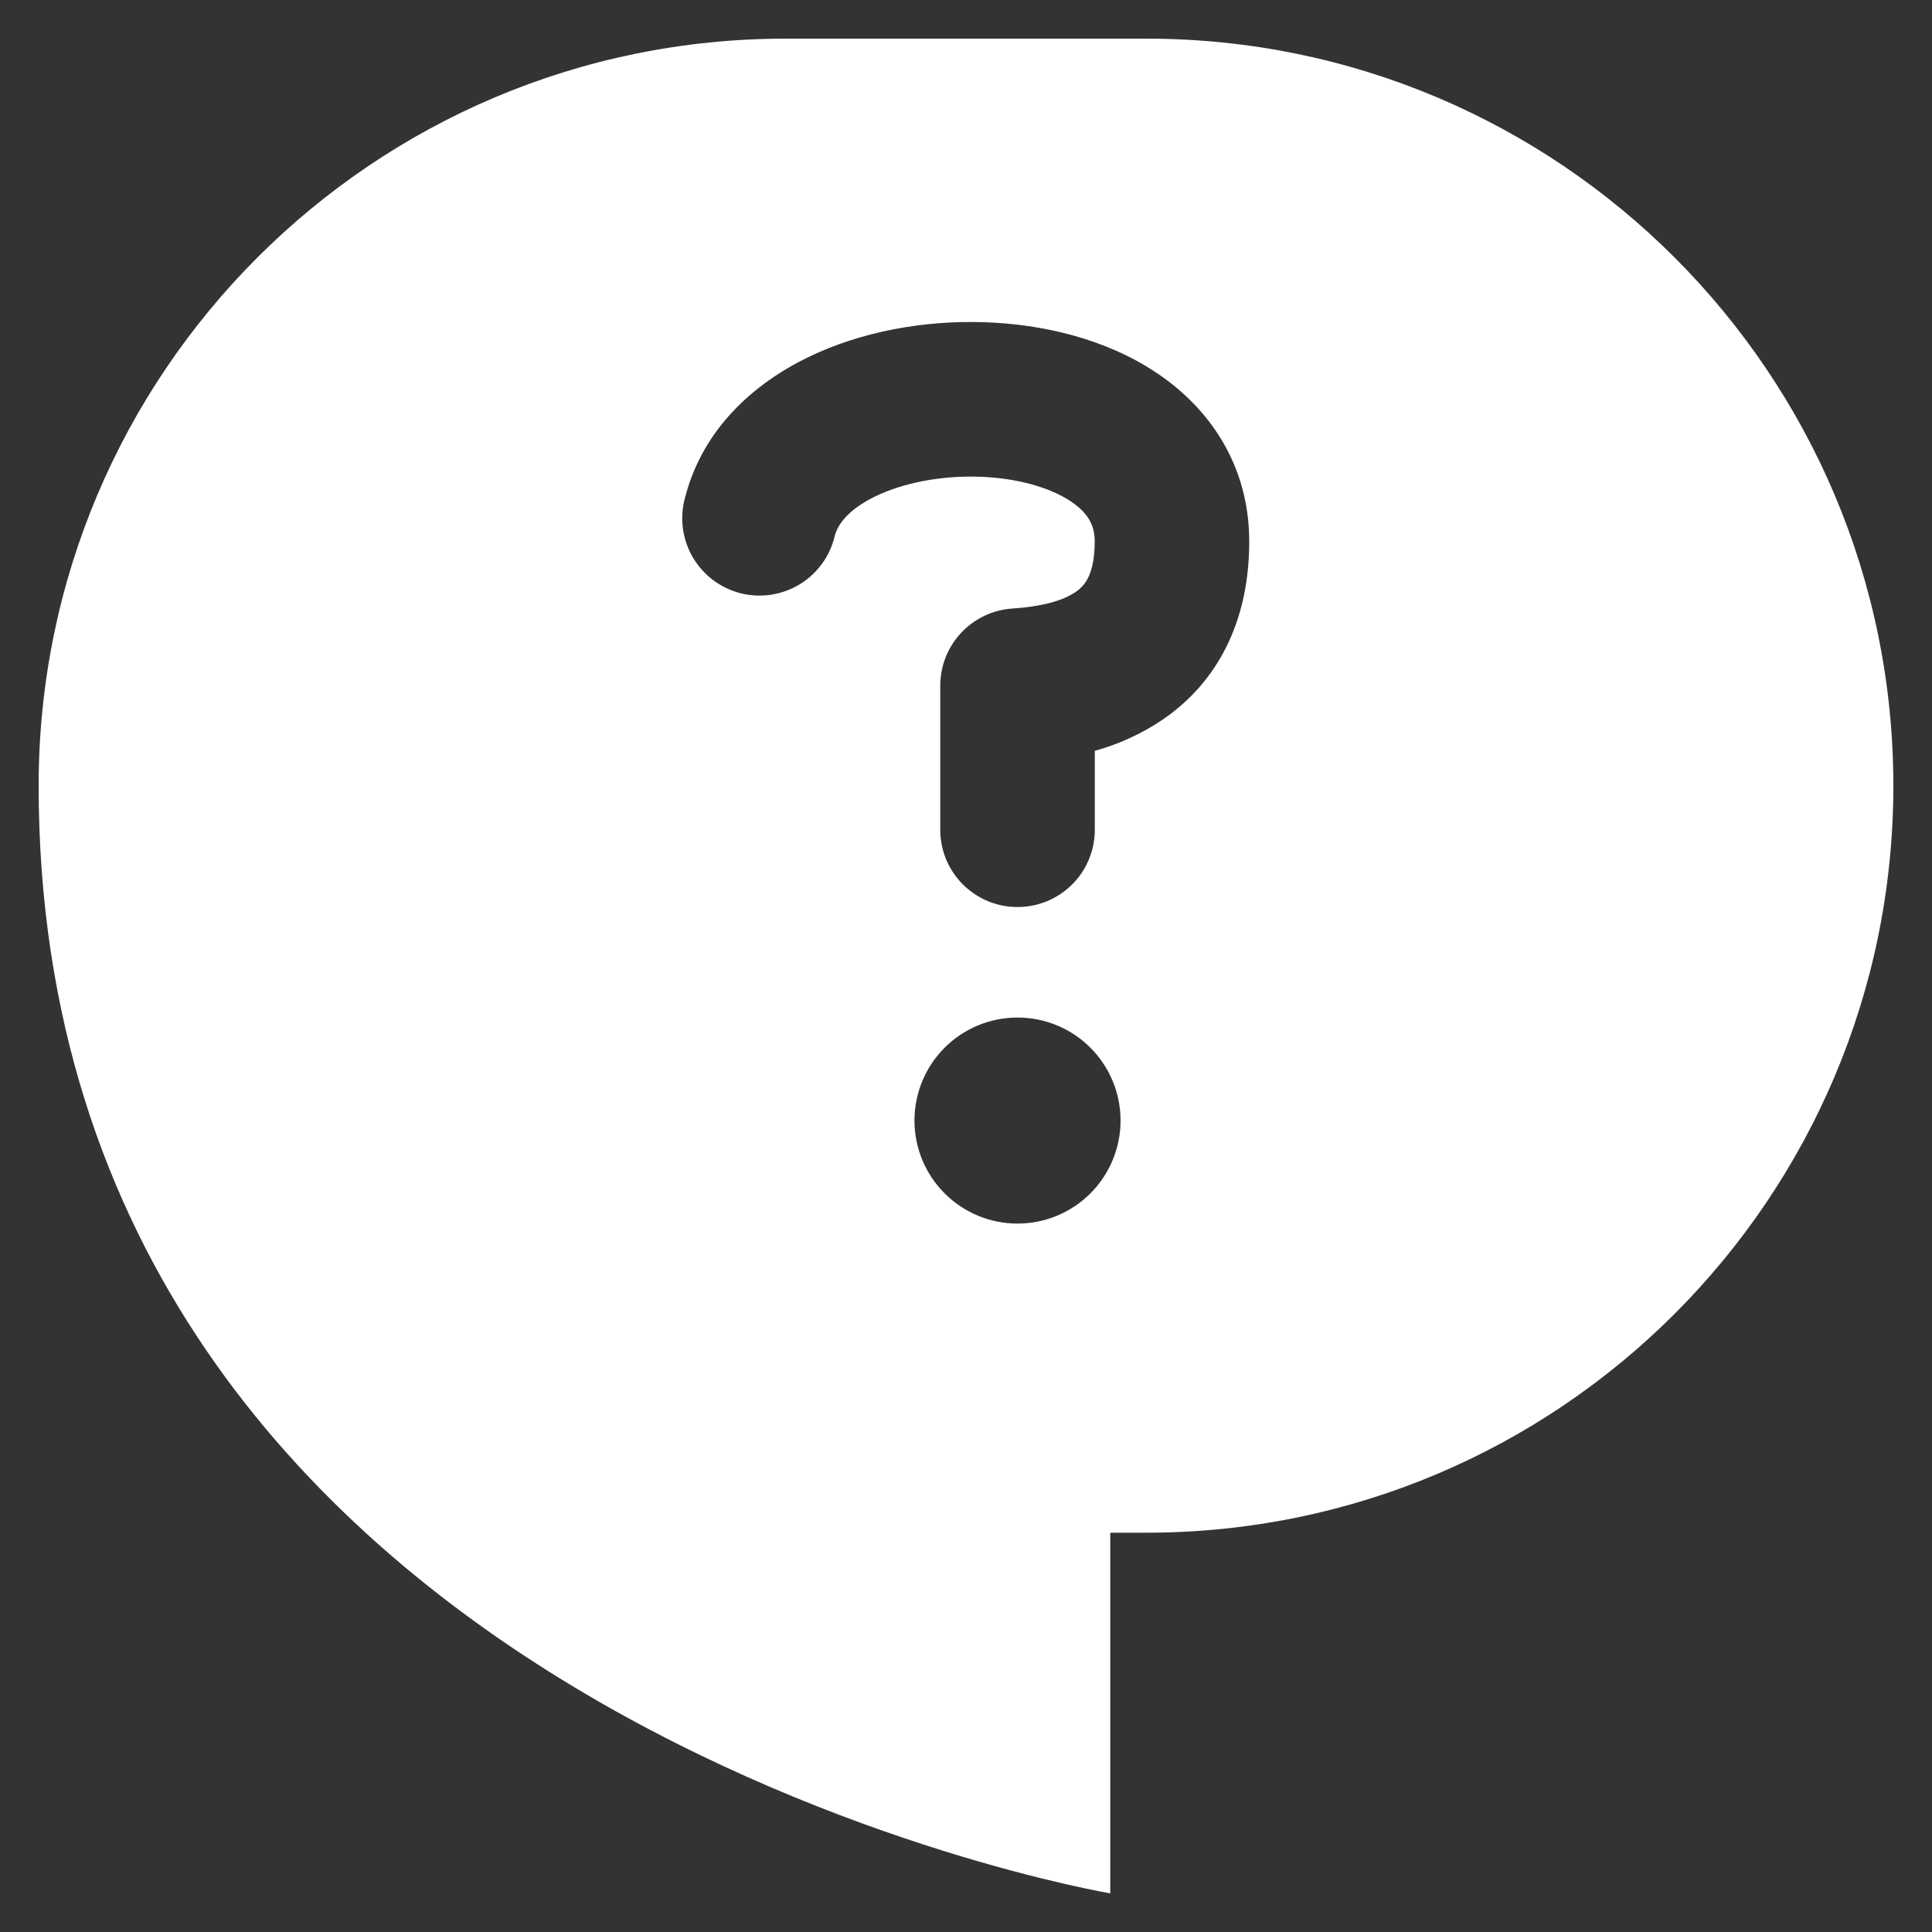 <svg width="40" height="40" viewBox="0 0 40 40" fill="none" xmlns="http://www.w3.org/2000/svg">
<rect x="0" y="0" width="40" height="40" fill="#333333" stroke="none"/>
<path fill-rule="evenodd" clip-rule="evenodd" d="M0.8 16.267C0.8 7.725 7.725 0.8 16.267 0.8H23.733C32.275 0.8 39.2 7.725 39.2 16.267C39.2 24.808 32.275 31.733 23.733 31.733H22.987V39.2C22.987 39.2 0.8 35.467 0.8 16.267ZM23.937 7.714C25.036 8.444 25.864 9.626 25.864 11.213C25.864 12.896 25.185 14.133 24.085 14.89C23.651 15.185 23.172 15.406 22.667 15.545V17.18C22.667 17.39 22.625 17.598 22.545 17.792C22.465 17.986 22.347 18.162 22.198 18.311C22.049 18.459 21.873 18.577 21.679 18.658C21.485 18.738 21.277 18.779 21.067 18.779C20.857 18.779 20.648 18.738 20.454 18.658C20.26 18.577 20.084 18.459 19.935 18.311C19.787 18.162 19.669 17.986 19.588 17.792C19.508 17.598 19.467 17.39 19.467 17.18V14.196C19.467 13.79 19.621 13.399 19.898 13.103C20.175 12.806 20.555 12.626 20.96 12.599C21.551 12.56 21.999 12.443 22.27 12.256C22.379 12.183 22.468 12.083 22.526 11.966C22.59 11.838 22.665 11.609 22.665 11.211C22.665 10.879 22.533 10.623 22.165 10.377C21.747 10.1 21.075 9.895 20.268 9.87C19.47 9.844 18.694 10 18.124 10.276C17.552 10.553 17.343 10.865 17.283 11.094C17.235 11.302 17.145 11.498 17.02 11.67C16.895 11.843 16.737 11.988 16.555 12.099C16.372 12.209 16.17 12.282 15.959 12.314C15.748 12.345 15.533 12.334 15.327 12.281C15.121 12.227 14.927 12.134 14.757 12.005C14.588 11.876 14.445 11.714 14.339 11.53C14.232 11.345 14.164 11.141 14.137 10.93C14.111 10.718 14.127 10.504 14.184 10.299C14.552 8.868 15.622 7.934 16.729 7.397C17.838 6.858 19.142 6.631 20.37 6.671C21.588 6.709 22.89 7.016 23.937 7.714ZM21.067 25.333C21.633 25.333 22.175 25.108 22.575 24.708C22.975 24.308 23.2 23.766 23.2 23.2C23.2 22.634 22.975 22.091 22.575 21.691C22.175 21.291 21.633 21.067 21.067 21.067C20.501 21.067 19.958 21.291 19.558 21.691C19.158 22.091 18.933 22.634 18.933 23.2C18.933 23.766 19.158 24.308 19.558 24.708C19.958 25.108 20.501 25.333 21.067 25.333Z" fill="white"/>
</svg>